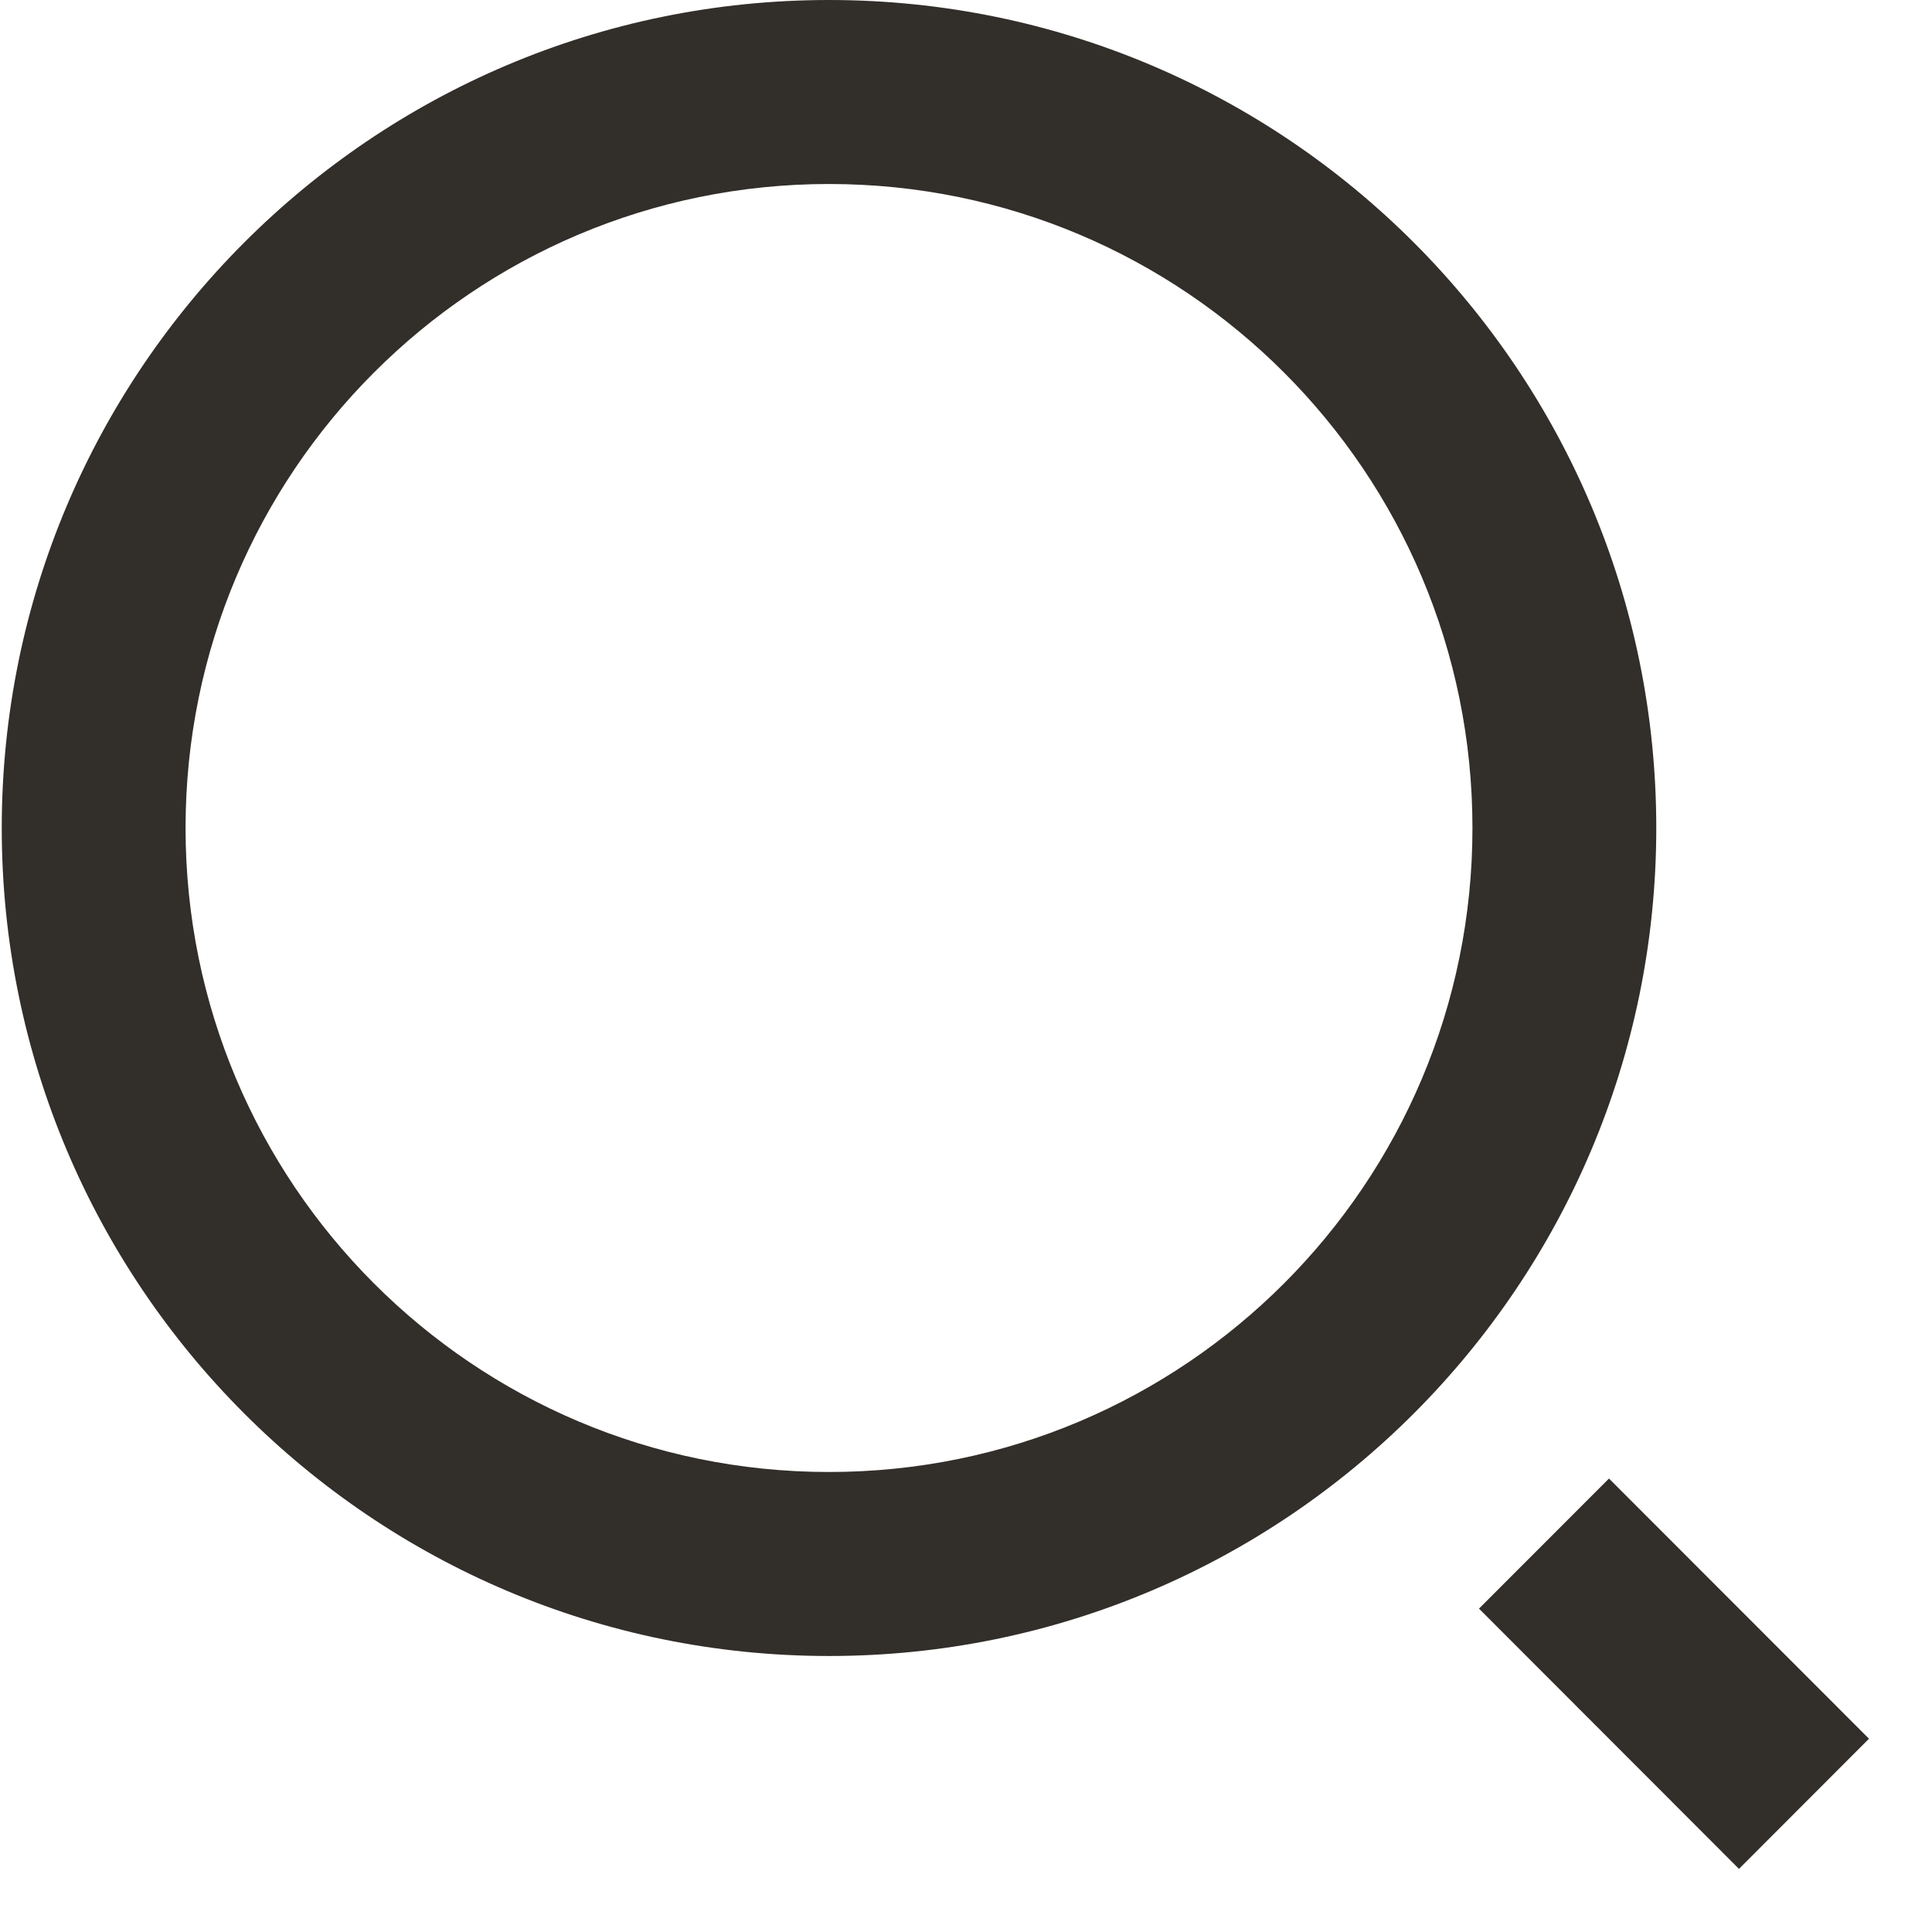 <svg width="21" height="21" viewBox="0 0 21 21" fill="none" xmlns="http://www.w3.org/2000/svg">
<path d="M9.011 0C13.975 0 18.003 4.032 18.003 9C18.003 13.968 13.975 18 9.011 18C4.047 18 0.019 13.968 0.019 9C0.019 4.032 4.047 0 9.011 0ZM9.011 16C12.875 16 16.005 12.867 16.005 9C16.005 5.132 12.875 2 9.011 2C5.146 2 2.017 5.132 2.017 9C2.017 12.867 5.146 16 9.011 16ZM17.489 16.071L20.315 18.899L18.902 20.314L16.076 17.485L17.489 16.071Z" fill="#322E29"/>
</svg>
